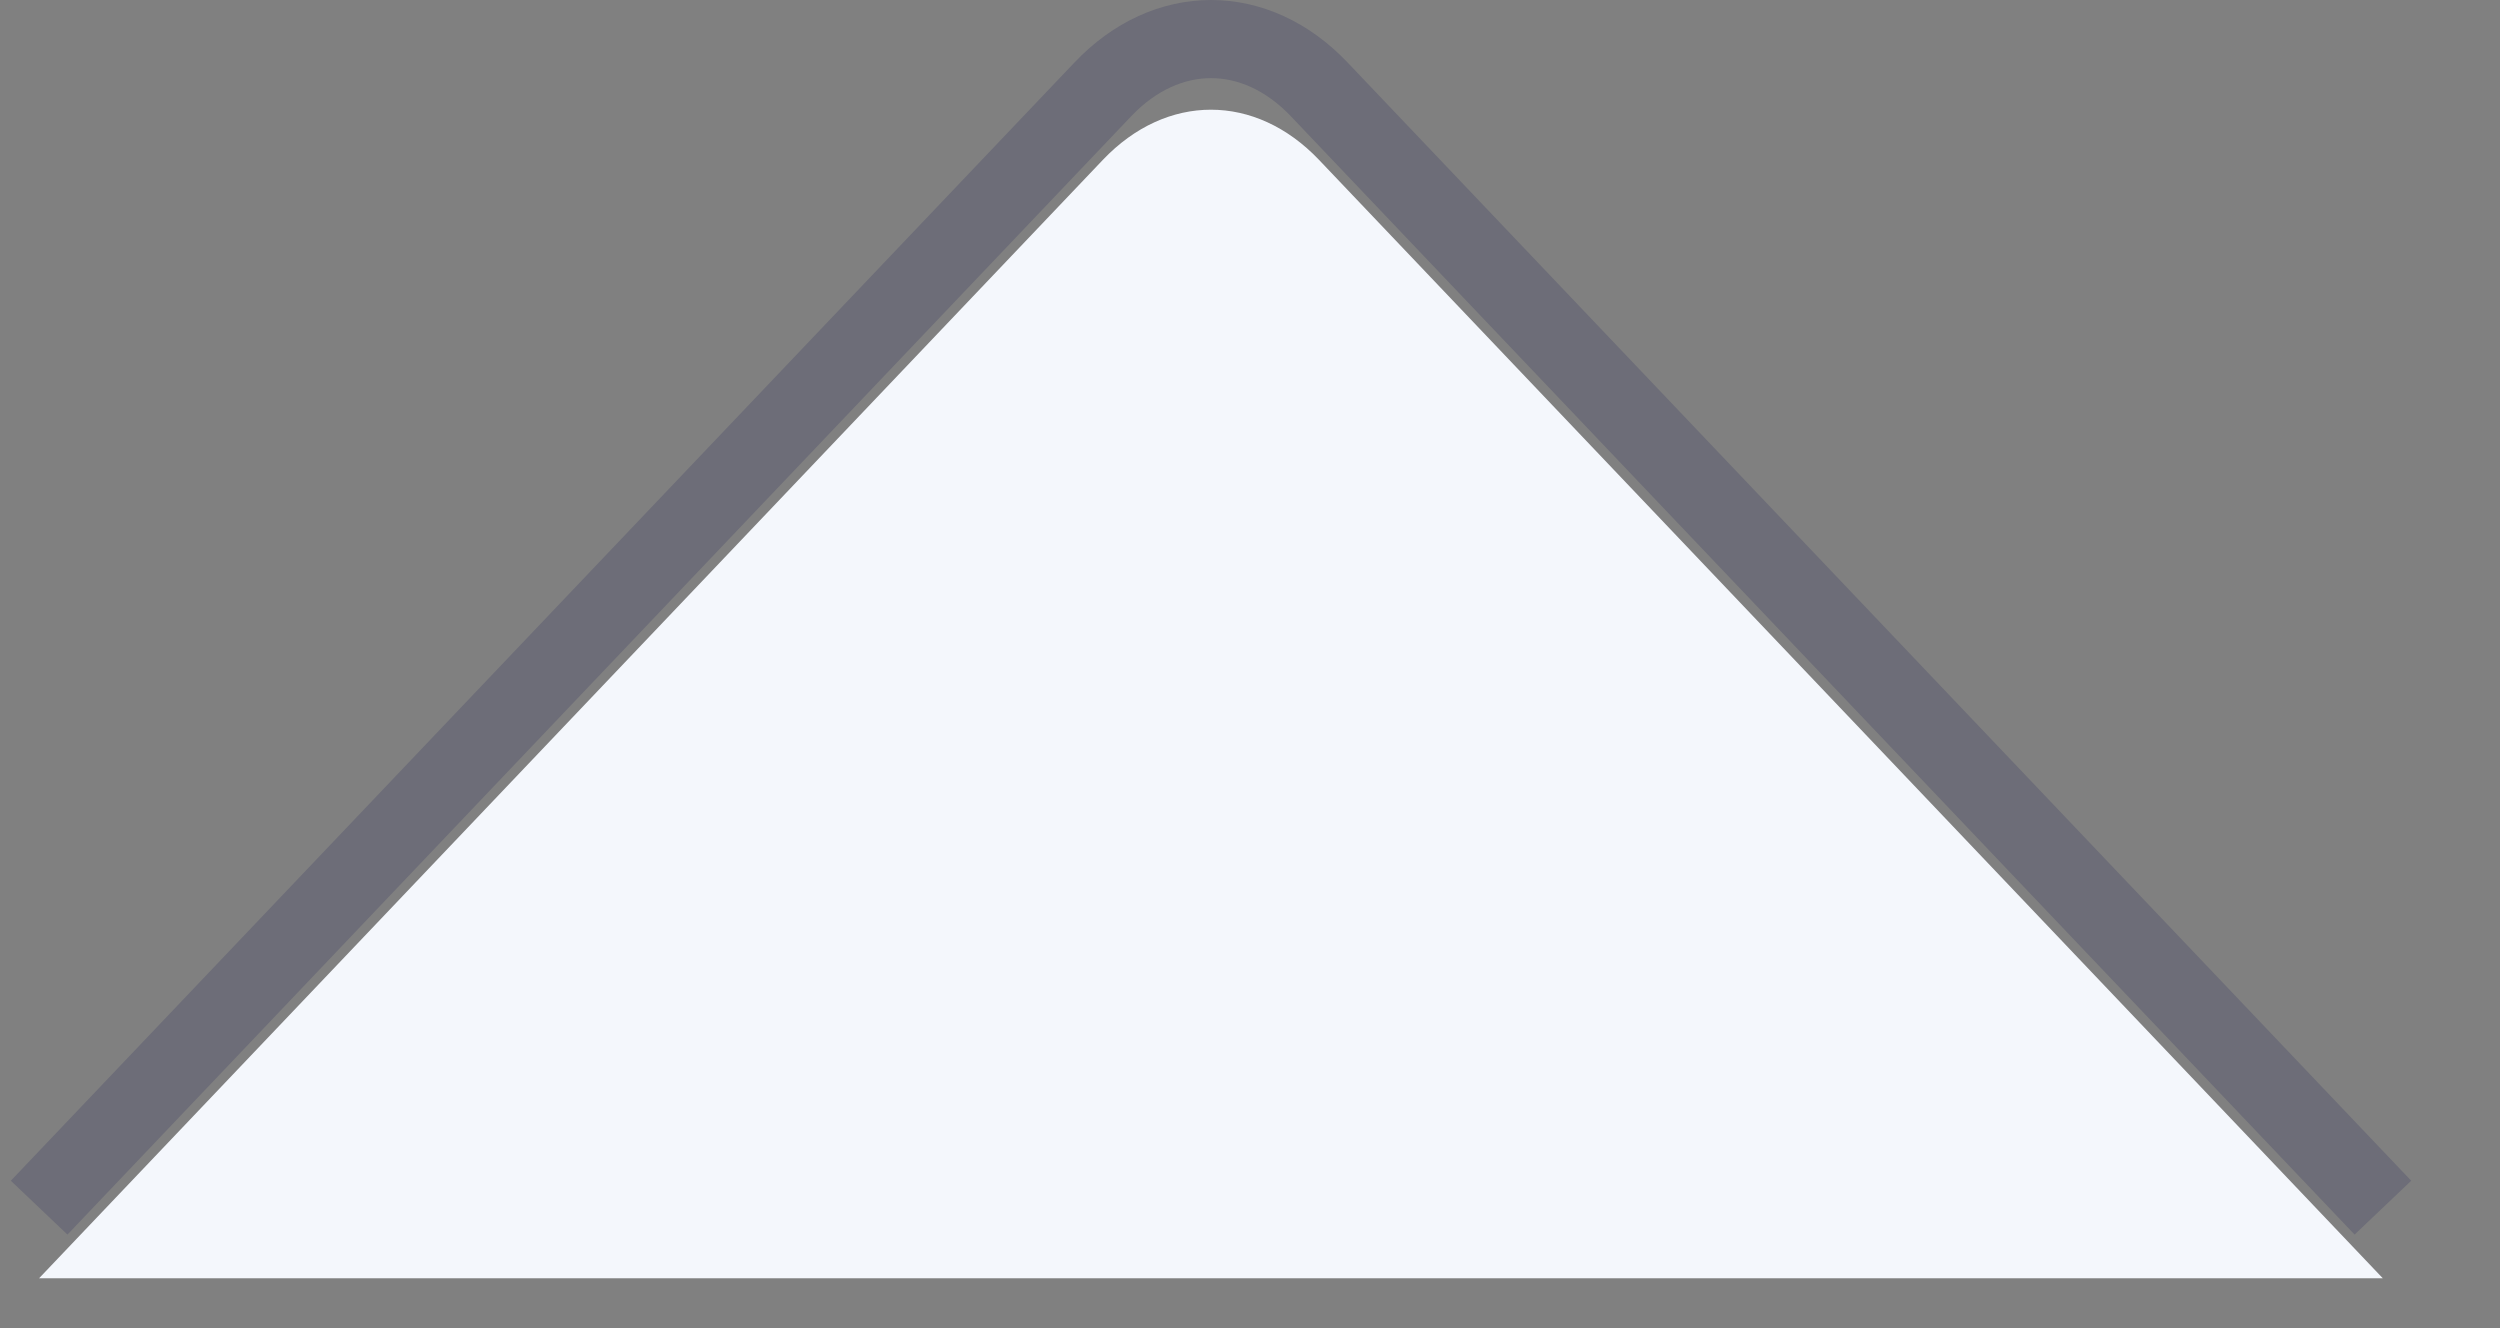 <?xml version="1.0" encoding="utf-8"?>
<svg width="32px" height="17px" viewBox="0 0 32 17" version="1.1" xmlns:xlink="http://www.w3.org/1999/xlink" xmlns="http://www.w3.org/2000/svg">
  <rect x="0" y="0" width="32" height="17" fill="#808080" stroke="none"/>
  <desc>Created with Lunacy</desc>
  <g id="Triangle_stroke" transform="translate(0.5 0.5)">
    <g id="Group">
      <path d="M16.384 0.643L30 14.958L30 14.958L-2.01097e-15 14.958L13.616 0.643C14.431 -0.214 15.569 -0.214 16.384 0.643L16.384 0.643Z" transform="translate(0 0.904)" id="Shape" fill="#F4F7FC" fill-rule="evenodd" stroke="none" />
      <path d="M0 14.958L13.616 0.643C14.431 -0.214 15.569 -0.214 16.384 0.643L30 14.958L30 14.958" transform="translate(0.001 0)" id="Shape" fill="none" fill-rule="evenodd" stroke="#00014F" stroke-opacity="0.149" stroke-width="1" />
    </g>
  </g>
</svg>
